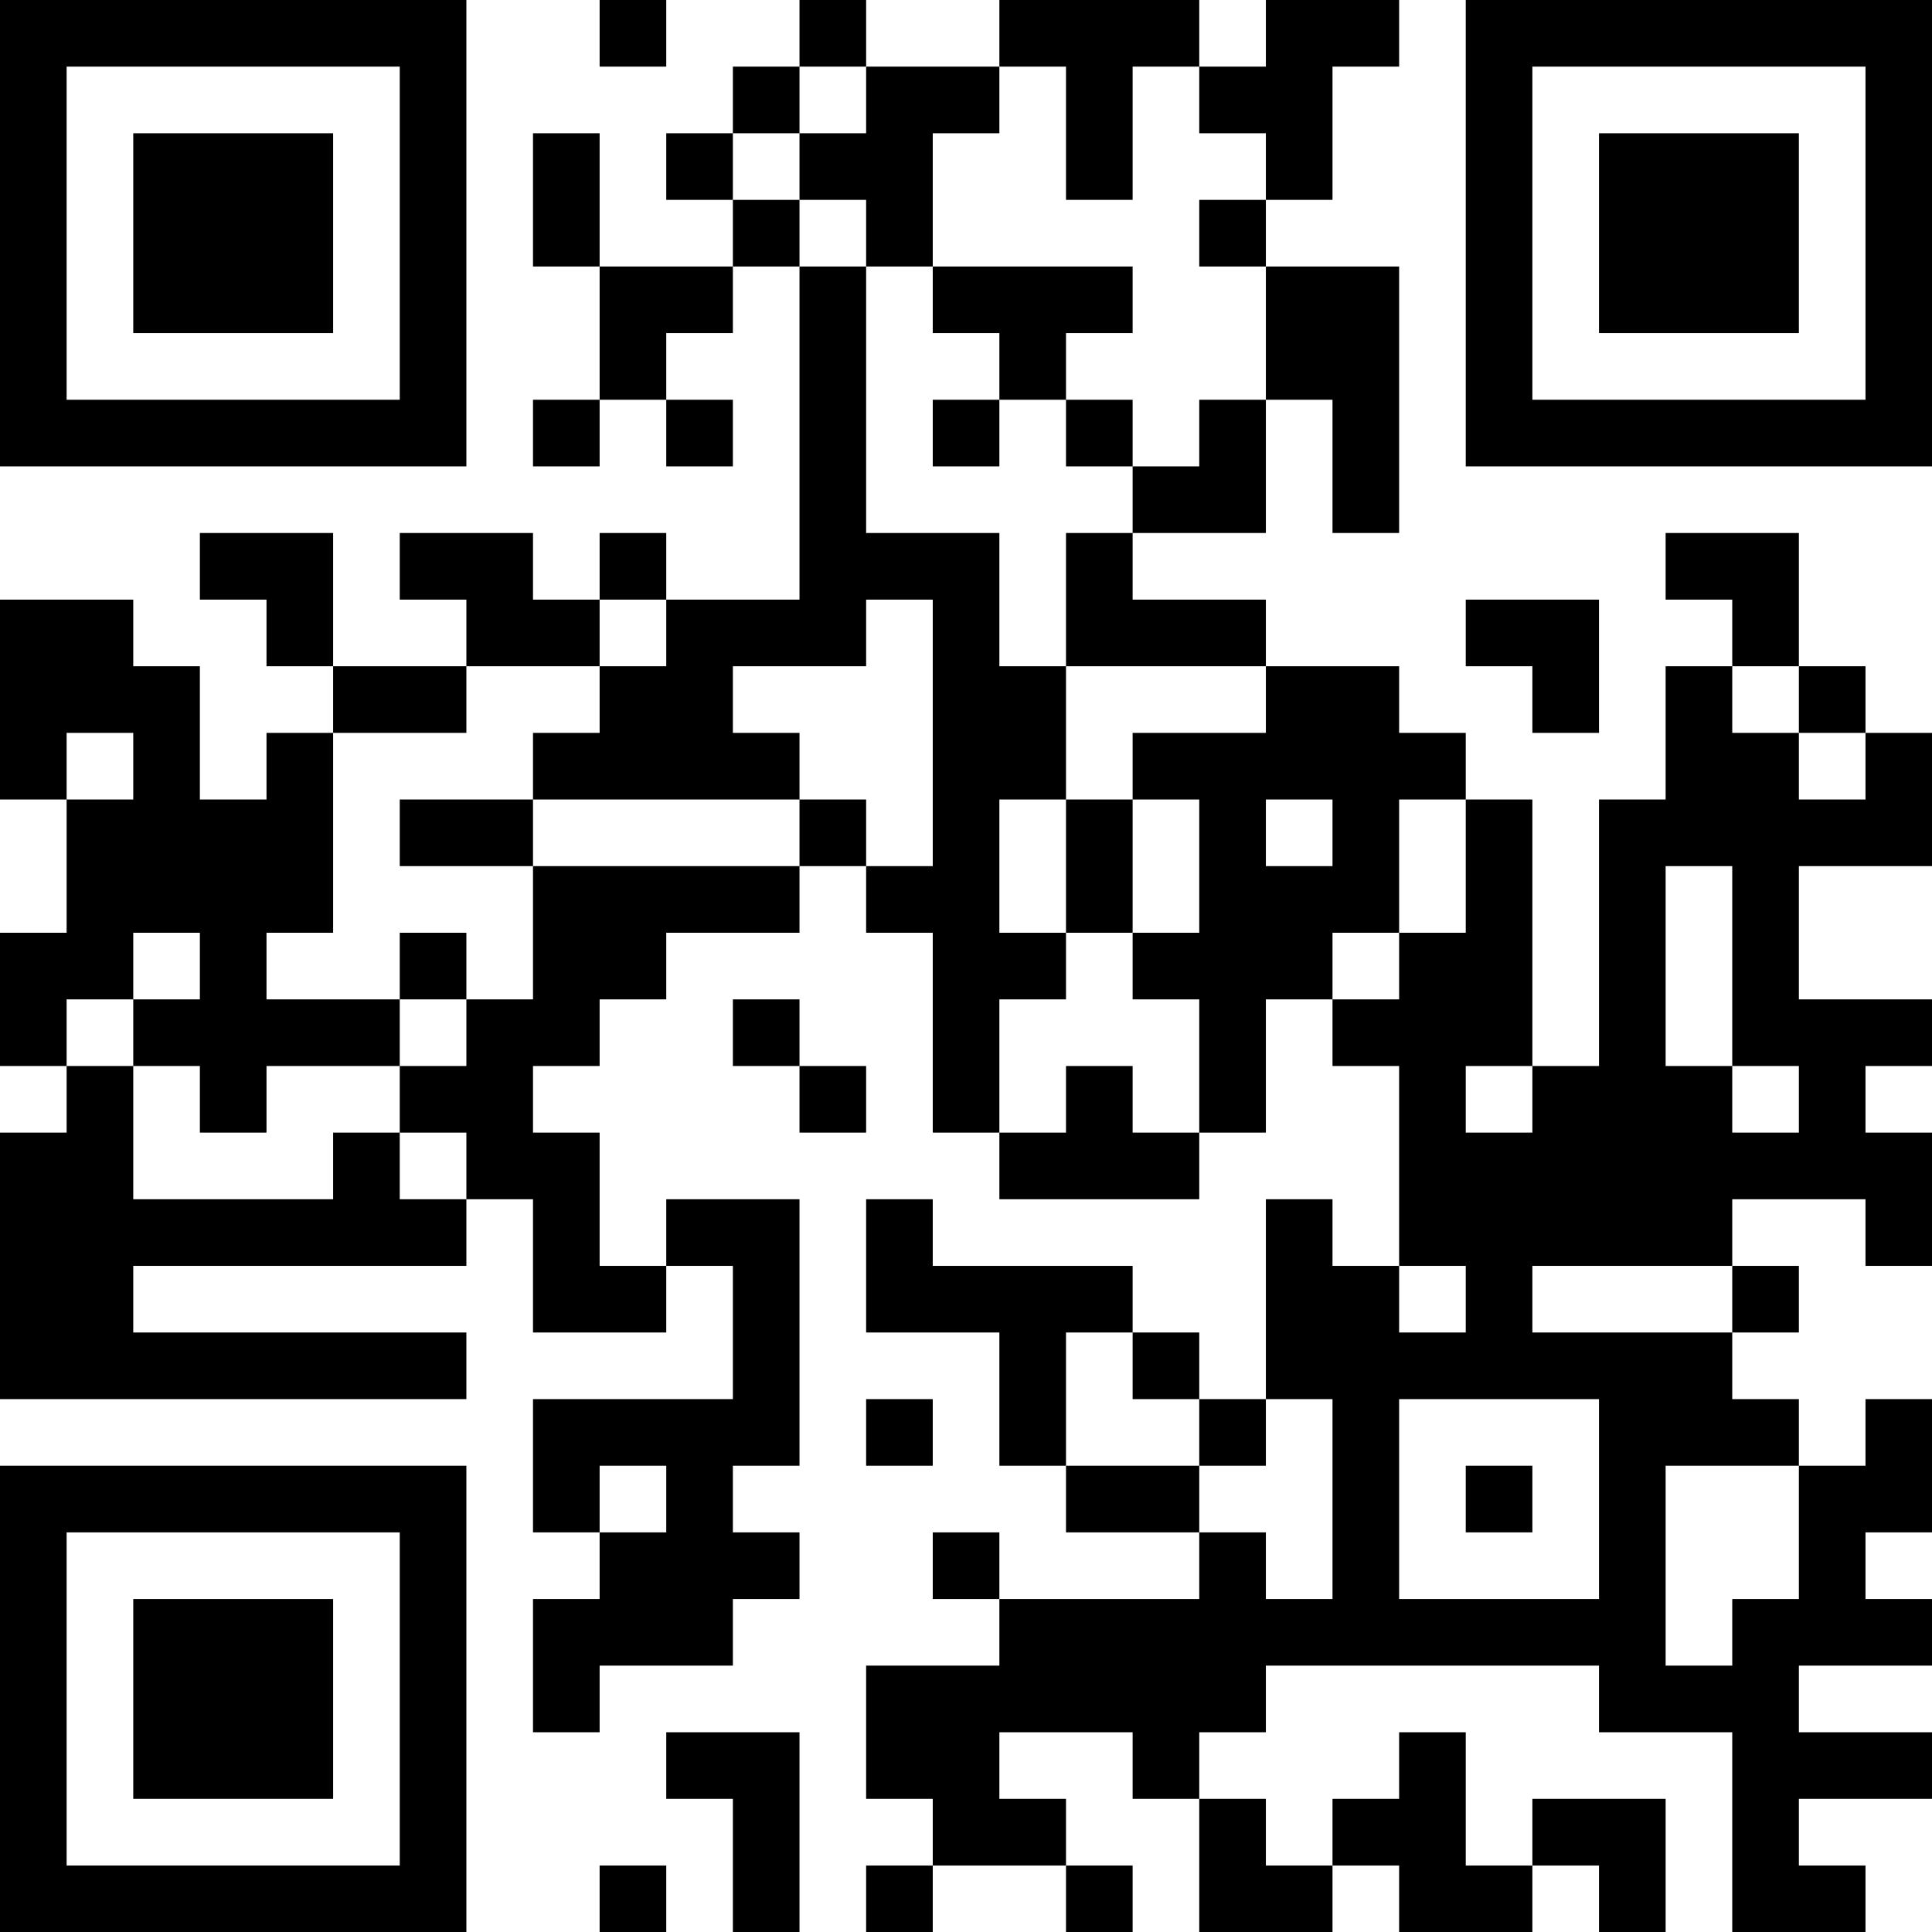 <?xml version="1.0" encoding="UTF-8"?>
<svg xmlns="http://www.w3.org/2000/svg" version="1.1" width="200" height="200" viewBox="0 0 200 200"><rect x="0" y="0" width="200" height="200" fill="#ffffff"/><g transform="scale(6.897)"><g transform="translate(0,0)"><path fill-rule="evenodd" d="M9 0L9 1L10 1L10 0ZM12 0L12 1L11 1L11 2L10 2L10 3L11 3L11 4L9 4L9 2L8 2L8 4L9 4L9 6L8 6L8 7L9 7L9 6L10 6L10 7L11 7L11 6L10 6L10 5L11 5L11 4L12 4L12 9L10 9L10 8L9 8L9 9L8 9L8 8L6 8L6 9L7 9L7 10L5 10L5 8L3 8L3 9L4 9L4 10L5 10L5 11L4 11L4 12L3 12L3 10L2 10L2 9L0 9L0 12L1 12L1 14L0 14L0 16L1 16L1 17L0 17L0 21L7 21L7 20L2 20L2 19L7 19L7 18L8 18L8 20L10 20L10 19L11 19L11 21L8 21L8 23L9 23L9 24L8 24L8 26L9 26L9 25L11 25L11 24L12 24L12 23L11 23L11 22L12 22L12 18L10 18L10 19L9 19L9 17L8 17L8 16L9 16L9 15L10 15L10 14L12 14L12 13L13 13L13 14L14 14L14 17L15 17L15 18L18 18L18 17L19 17L19 15L20 15L20 16L21 16L21 19L20 19L20 18L19 18L19 21L18 21L18 20L17 20L17 19L14 19L14 18L13 18L13 20L15 20L15 22L16 22L16 23L18 23L18 24L15 24L15 23L14 23L14 24L15 24L15 25L13 25L13 27L14 27L14 28L13 28L13 29L14 29L14 28L16 28L16 29L17 29L17 28L16 28L16 27L15 27L15 26L17 26L17 27L18 27L18 29L20 29L20 28L21 28L21 29L23 29L23 28L24 28L24 29L25 29L25 27L23 27L23 28L22 28L22 26L21 26L21 27L20 27L20 28L19 28L19 27L18 27L18 26L19 26L19 25L24 25L24 26L26 26L26 29L28 29L28 28L27 28L27 27L29 27L29 26L27 26L27 25L29 25L29 24L28 24L28 23L29 23L29 21L28 21L28 22L27 22L27 21L26 21L26 20L27 20L27 19L26 19L26 18L28 18L28 19L29 19L29 17L28 17L28 16L29 16L29 15L27 15L27 13L29 13L29 11L28 11L28 10L27 10L27 8L25 8L25 9L26 9L26 10L25 10L25 12L24 12L24 16L23 16L23 12L22 12L22 11L21 11L21 10L19 10L19 9L17 9L17 8L19 8L19 6L20 6L20 8L21 8L21 4L19 4L19 3L20 3L20 1L21 1L21 0L19 0L19 1L18 1L18 0L15 0L15 1L13 1L13 0ZM12 1L12 2L11 2L11 3L12 3L12 4L13 4L13 8L15 8L15 10L16 10L16 12L15 12L15 14L16 14L16 15L15 15L15 17L16 17L16 16L17 16L17 17L18 17L18 15L17 15L17 14L18 14L18 12L17 12L17 11L19 11L19 10L16 10L16 8L17 8L17 7L18 7L18 6L19 6L19 4L18 4L18 3L19 3L19 2L18 2L18 1L17 1L17 3L16 3L16 1L15 1L15 2L14 2L14 4L13 4L13 3L12 3L12 2L13 2L13 1ZM14 4L14 5L15 5L15 6L14 6L14 7L15 7L15 6L16 6L16 7L17 7L17 6L16 6L16 5L17 5L17 4ZM9 9L9 10L7 10L7 11L5 11L5 14L4 14L4 15L6 15L6 16L4 16L4 17L3 17L3 16L2 16L2 15L3 15L3 14L2 14L2 15L1 15L1 16L2 16L2 18L5 18L5 17L6 17L6 18L7 18L7 17L6 17L6 16L7 16L7 15L8 15L8 13L12 13L12 12L13 12L13 13L14 13L14 9L13 9L13 10L11 10L11 11L12 11L12 12L8 12L8 11L9 11L9 10L10 10L10 9ZM22 9L22 10L23 10L23 11L24 11L24 9ZM26 10L26 11L27 11L27 12L28 12L28 11L27 11L27 10ZM1 11L1 12L2 12L2 11ZM6 12L6 13L8 13L8 12ZM16 12L16 14L17 14L17 12ZM19 12L19 13L20 13L20 12ZM21 12L21 14L20 14L20 15L21 15L21 14L22 14L22 12ZM25 13L25 16L26 16L26 17L27 17L27 16L26 16L26 13ZM6 14L6 15L7 15L7 14ZM11 15L11 16L12 16L12 17L13 17L13 16L12 16L12 15ZM22 16L22 17L23 17L23 16ZM21 19L21 20L22 20L22 19ZM23 19L23 20L26 20L26 19ZM16 20L16 22L18 22L18 23L19 23L19 24L20 24L20 21L19 21L19 22L18 22L18 21L17 21L17 20ZM13 21L13 22L14 22L14 21ZM21 21L21 24L24 24L24 21ZM9 22L9 23L10 23L10 22ZM22 22L22 23L23 23L23 22ZM25 22L25 25L26 25L26 24L27 24L27 22ZM10 26L10 27L11 27L11 29L12 29L12 26ZM9 28L9 29L10 29L10 28ZM0 0L0 7L7 7L7 0ZM1 1L1 6L6 6L6 1ZM2 2L2 5L5 5L5 2ZM22 0L22 7L29 7L29 0ZM23 1L23 6L28 6L28 1ZM24 2L24 5L27 5L27 2ZM0 22L0 29L7 29L7 22ZM1 23L1 28L6 28L6 23ZM2 24L2 27L5 27L5 24Z" fill="#000000"/></g></g></svg>
